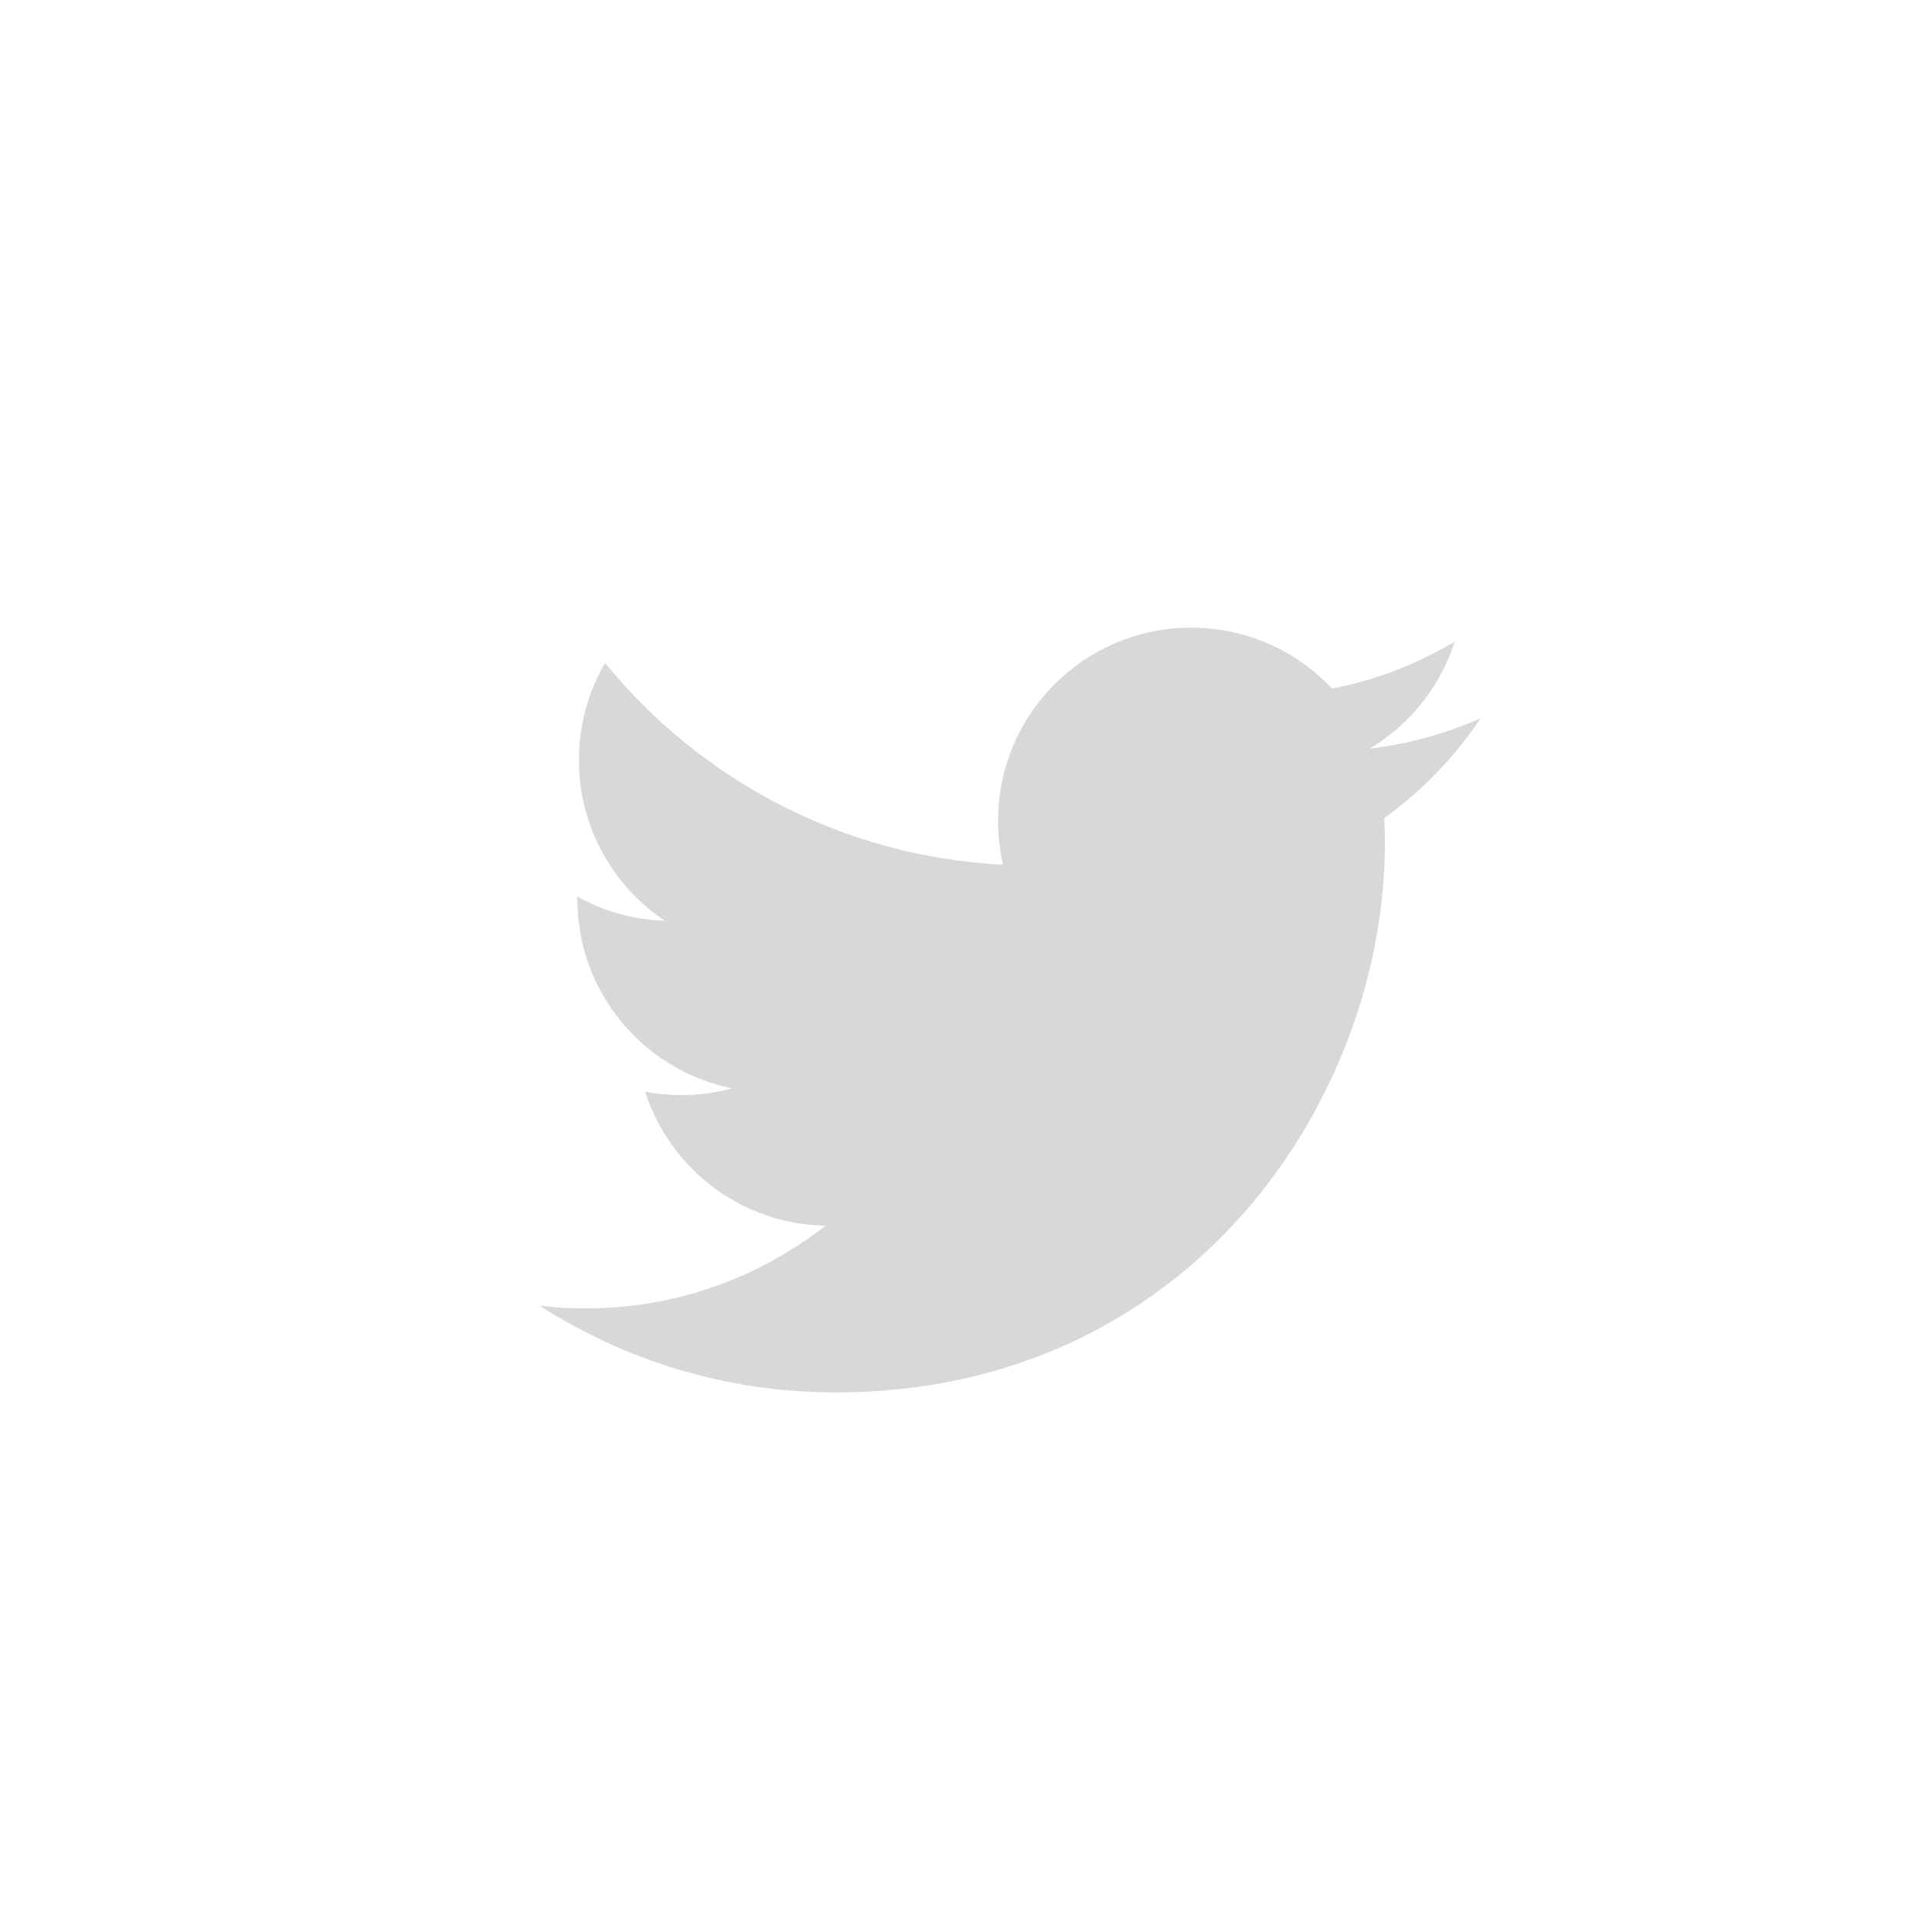 
<svg class="twitter-icon icon" version="1.1" xmlns="http://www.w3.org/2000/svg" xmlns:xlink="http://www.w3.org/1999/xlink" x="0px" y="0px"
     width="44px" height="44px" viewBox="0 0 43.791 43.791" enable-background="new 0 0 43.791 43.791" xml:space="preserve">
  <style>
    .fg{ 
      fill:#d8d8d8;
    }
    .bg{
      fill:none;
    }
  </style>
    <g>
      <circle class="bg" cx="21.896" cy="21.894" r="21.895"/>
      <path class="fg" d="M33.561,16.279c-0.785,0.349-1.629,0.584-2.514,0.689c0.903-0.541,1.598-1.399,1.924-2.422
        c-0.845,0.502-1.782,0.866-2.778,1.062c-0.799-0.85-1.937-1.382-3.194-1.382c-2.417,0-4.377,1.96-4.377,4.376
        c0,0.343,0.039,0.678,0.113,0.998c-3.636-0.184-6.861-1.926-9.02-4.572c-0.377,0.646-0.593,1.397-0.593,2.199
        c0,1.519,0.772,2.857,1.947,3.643c-0.718-0.022-1.393-0.22-1.983-0.547c0,0.018,0,0.036,0,0.055c0,2.12,1.51,3.889,3.511,4.291
        c-0.366,0.1-0.754,0.153-1.152,0.153c-0.282,0-0.556-0.027-0.823-0.079c0.557,1.739,2.173,3.004,4.086,3.04
        c-1.496,1.173-3.383,1.873-5.434,1.873c-0.352,0-0.702-0.021-1.044-0.062c1.937,1.242,4.237,1.967,6.708,1.967
        c8.05,0,12.452-6.668,12.452-12.451c0-0.189-0.005-0.379-0.013-0.566C32.231,17.927,32.975,17.156,33.561,16.279z"/>
    </g>
  </svg>